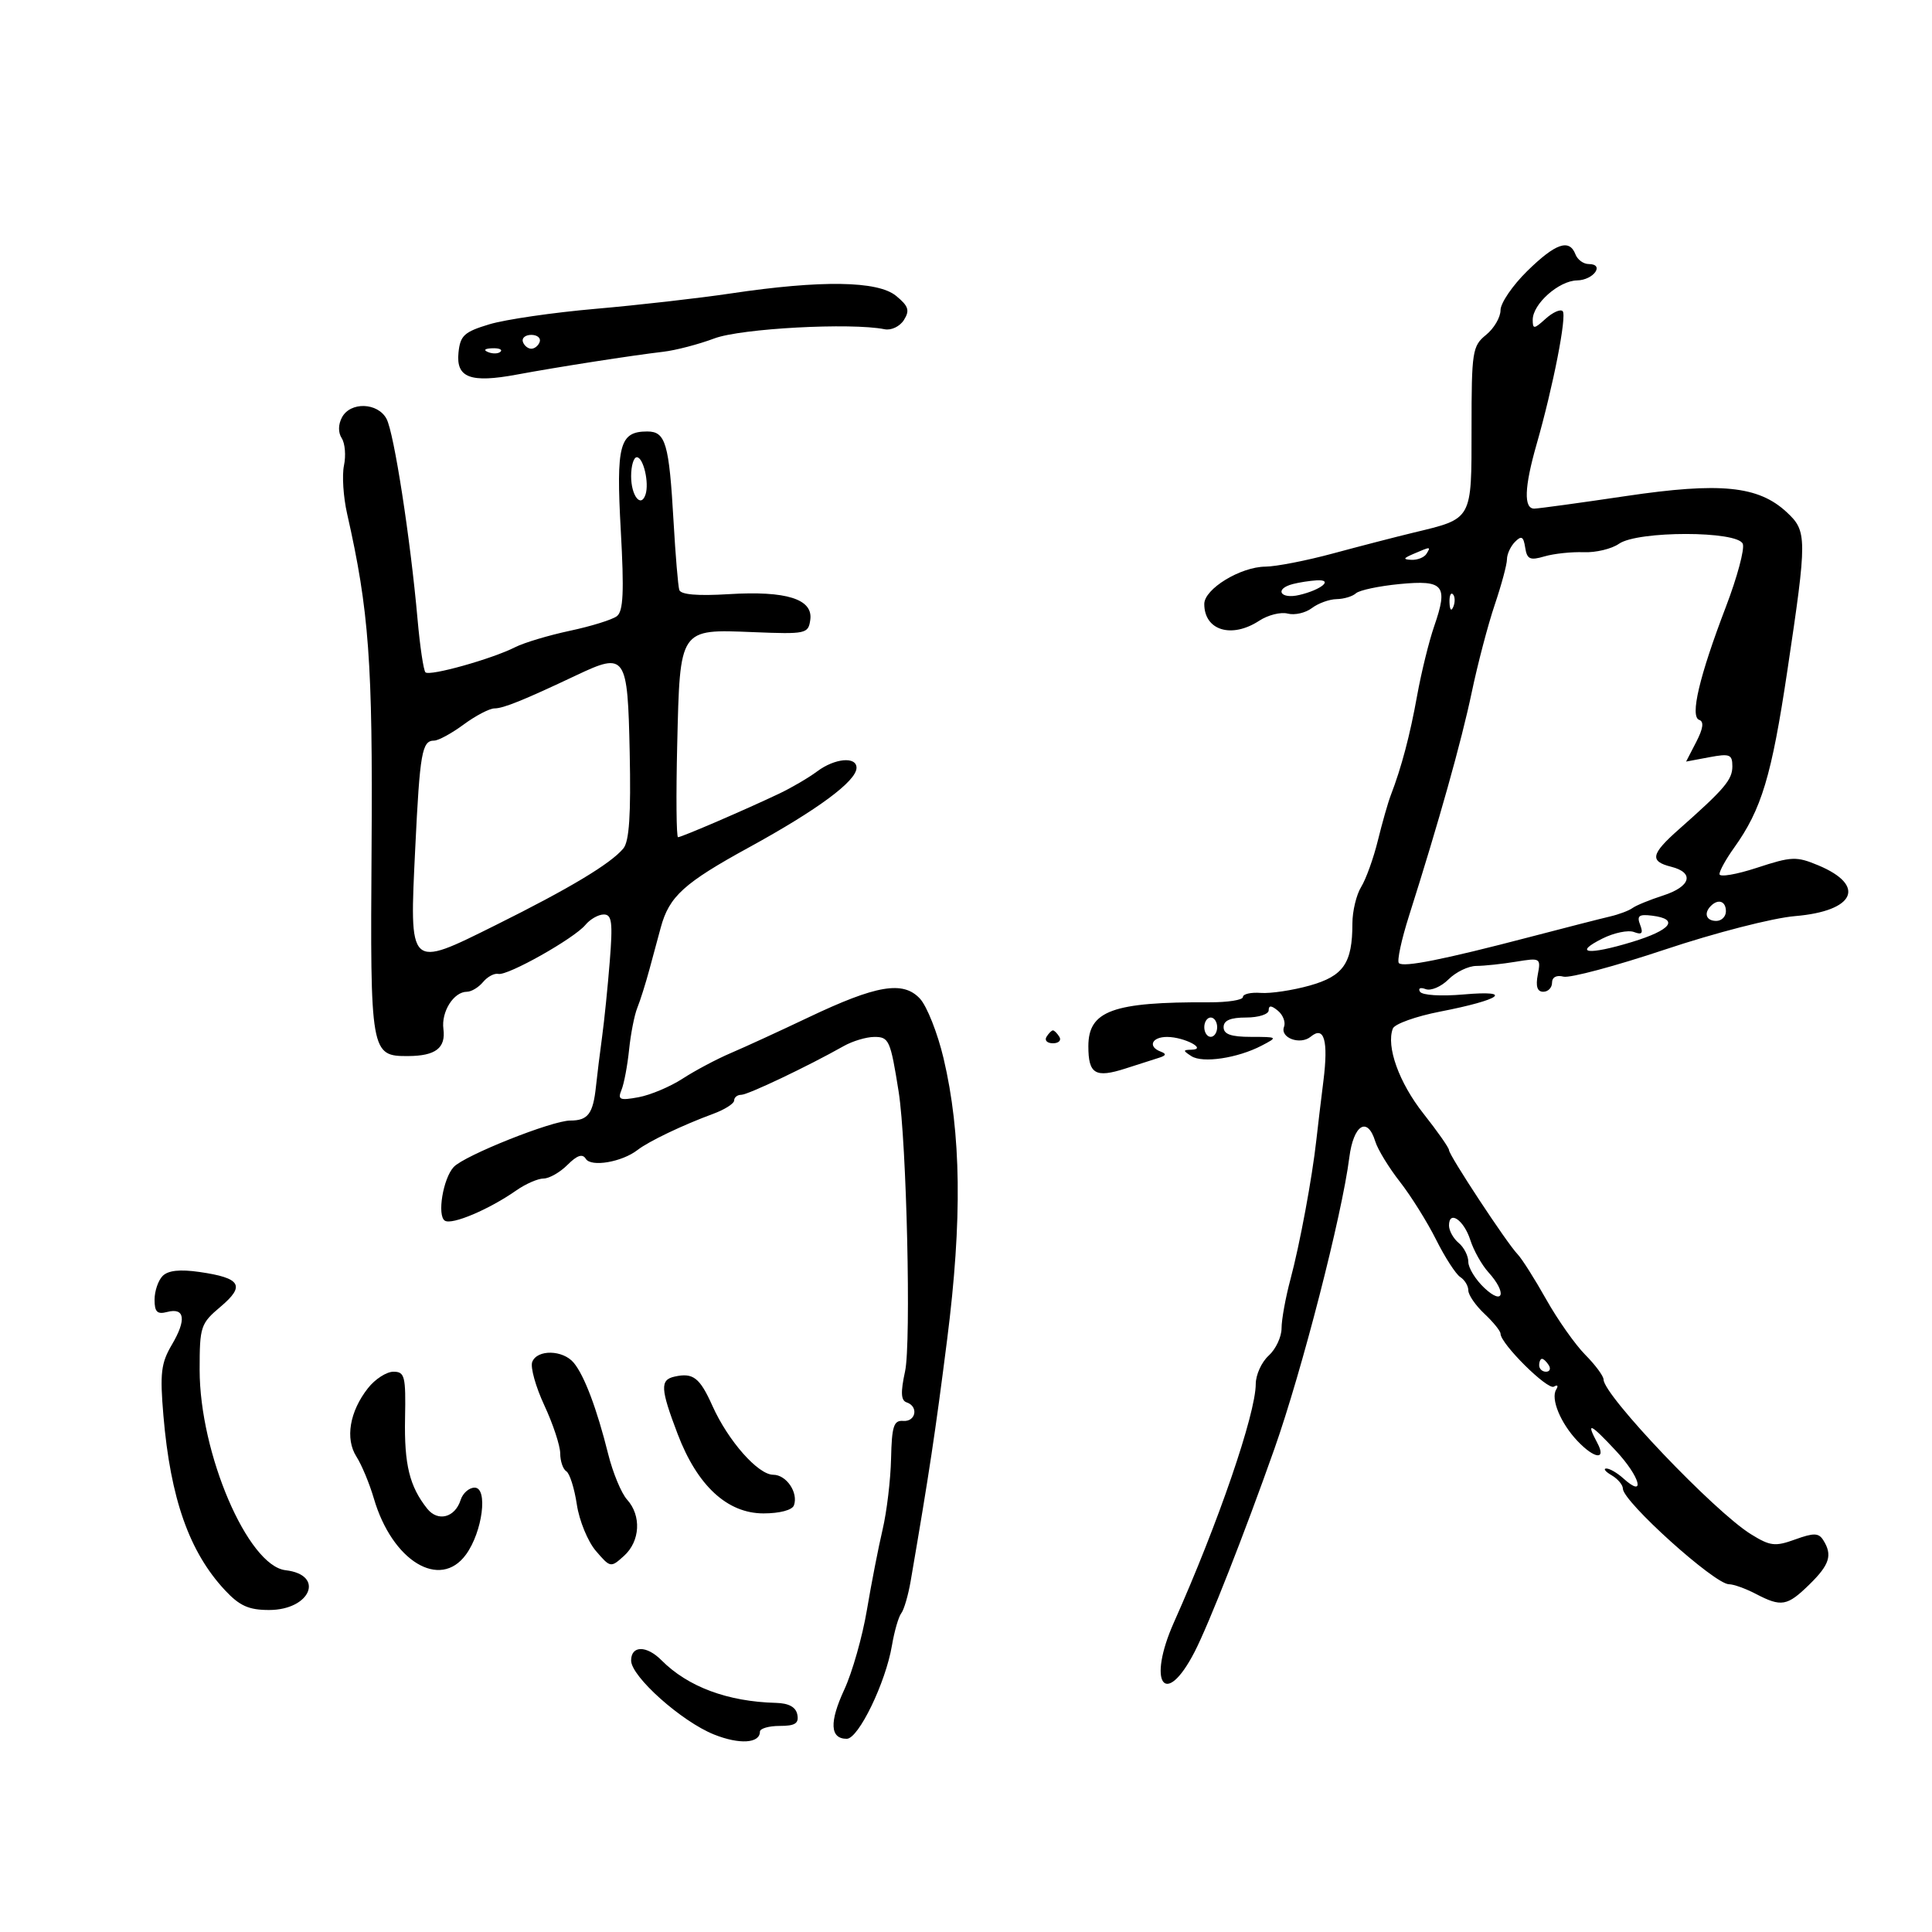 <svg xmlns="http://www.w3.org/2000/svg" width="300" height="300" viewBox="0 0 300 300" version="1.1">
	<path d="M 237.159 42.077 C 234.872 44.319, 233 47.060, 233 48.167 C 233 49.274, 231.988 51.001, 230.750 52.004 C 228.631 53.723, 228.500 54.568, 228.500 66.484 C 228.500 80.853, 228.703 80.488, 219.500 82.704 C 216.750 83.367, 211.125 84.822, 207 85.937 C 202.875 87.053, 198.150 87.975, 196.500 87.987 C 192.628 88.014, 187 91.449, 187 93.785 C 187 97.901, 191.248 99.194, 195.537 96.384 C 196.894 95.495, 198.882 94.997, 199.955 95.278 C 201.029 95.559, 202.715 95.175, 203.704 94.426 C 204.692 93.677, 206.422 93.049, 207.550 93.032 C 208.677 93.014, 210.027 92.607, 210.550 92.127 C 211.072 91.647, 214.113 91.002, 217.307 90.693 C 224.203 90.028, 224.904 90.874, 222.707 97.218 C 221.892 99.573, 220.698 104.425, 220.053 108 C 218.934 114.206, 217.627 119.147, 215.954 123.500 C 215.531 124.600, 214.633 127.750, 213.958 130.500 C 213.283 133.250, 212.116 136.497, 211.365 137.715 C 210.614 138.933, 210 141.491, 210 143.400 C 210 149.568, 208.622 151.566, 203.351 153.042 C 200.702 153.783, 197.290 154.295, 195.768 154.179 C 194.245 154.063, 193 154.349, 193 154.815 C 193 155.281, 190.637 155.650, 187.750 155.637 C 172.789 155.565, 169 156.945, 169 162.464 C 169 166.779, 170.077 167.426, 174.756 165.921 C 176.815 165.259, 179.175 164.504, 180 164.242 C 181.079 163.901, 181.149 163.636, 180.250 163.300 C 178.176 162.526, 178.845 160.999, 181.250 161.015 C 183.920 161.033, 187.538 162.948, 185 163 C 183.667 163.027, 183.667 163.138, 185 163.999 C 186.745 165.125, 192.178 164.311, 195.907 162.365 C 198.460 161.033, 198.435 161.012, 194.250 161.006 C 191.142 161.002, 190 160.597, 190 159.500 C 190 158.452, 191.056 158, 193.500 158 C 195.425 158, 197 157.495, 197 156.878 C 197 156.081, 197.419 156.103, 198.441 156.951 C 199.233 157.608, 199.657 158.730, 199.383 159.444 C 198.724 161.161, 201.901 162.327, 203.538 160.969 C 205.618 159.242, 206.284 161.569, 205.501 167.826 C 205.110 170.947, 204.616 175.075, 204.404 177 C 203.752 182.900, 201.833 193.229, 200.380 198.654 C 199.621 201.489, 199 204.906, 199 206.249 C 199 207.592, 198.100 209.505, 197 210.500 C 195.900 211.495, 194.997 213.478, 194.992 214.905 C 194.979 219.568, 189.156 236.537, 182.302 251.886 C 178.075 261.353, 180.894 265.423, 185.498 256.500 C 187.690 252.251, 193.281 238.027, 197.880 225 C 202.173 212.838, 208.378 188.712, 209.518 179.750 C 210.170 174.626, 212.339 173.283, 213.555 177.250 C 213.934 178.488, 215.652 181.300, 217.372 183.500 C 219.092 185.700, 221.625 189.750, 223 192.500 C 224.375 195.250, 226.063 197.860, 226.750 198.300 C 227.438 198.740, 228 199.674, 228 200.375 C 228 201.077, 229.125 202.708, 230.500 204 C 231.875 205.292, 233 206.684, 233 207.093 C 233 208.650, 240.327 215.916, 241.294 215.318 C 241.852 214.973, 242.011 215.173, 241.647 215.762 C 240.759 217.199, 242.323 220.989, 244.943 223.750 C 247.618 226.569, 249.476 226.759, 248.035 224.066 C 246.226 220.685, 246.896 220.966, 250.914 225.273 C 254.683 229.314, 255.616 232.772, 252.072 229.565 C 251.121 228.704, 249.928 228.014, 249.421 228.030 C 248.915 228.047, 249.287 228.519, 250.250 229.080 C 251.213 229.641, 252 230.576, 252 231.158 C 252 233.159, 266.250 246, 268.471 246 C 269.186 246, 271.060 246.672, 272.636 247.494 C 276.617 249.570, 277.508 249.414, 280.966 246.034 C 284.110 242.960, 284.577 241.458, 283.108 239.141 C 282.397 238.018, 281.636 238.002, 278.745 239.047 C 275.627 240.175, 274.874 240.085, 271.872 238.224 C 266.196 234.706, 249 216.652, 249 214.211 C 249 213.675, 247.721 211.946, 246.157 210.369 C 244.594 208.791, 241.859 204.910, 240.081 201.745 C 238.303 198.580, 236.304 195.430, 235.640 194.745 C 233.993 193.047, 225 179.389, 225 178.586 C 225 178.231, 223.217 175.685, 221.037 172.928 C 217.245 168.131, 215.215 162.489, 216.280 159.713 C 216.555 158.997, 219.867 157.811, 223.640 157.077 C 233.090 155.240, 235.173 153.724, 227.297 154.415 C 223.744 154.727, 220.837 154.546, 220.495 153.991 C 220.165 153.458, 220.559 153.277, 221.371 153.589 C 222.182 153.900, 223.780 153.220, 224.923 152.077 C 226.065 150.935, 228.013 149.995, 229.250 149.989 C 230.488 149.983, 233.253 149.688, 235.396 149.334 C 239.191 148.708, 239.279 148.760, 238.785 151.345 C 238.437 153.167, 238.705 154, 239.639 154 C 240.387 154, 241 153.367, 241 152.594 C 241 151.738, 241.696 151.369, 242.778 151.652 C 243.756 151.908, 250.843 150.015, 258.528 147.447 C 266.310 144.845, 275.265 142.544, 278.741 142.252 C 288.031 141.471, 289.845 137.505, 282.345 134.371 C 278.949 132.952, 278.205 132.981, 272.830 134.743 C 269.624 135.795, 267 136.239, 267 135.732 C 267 135.224, 268.012 133.395, 269.250 131.667 C 273.537 125.682, 275.086 120.539, 277.537 104.153 C 280.632 83.466, 280.628 82.486, 277.426 79.519 C 273.023 75.438, 267.129 74.851, 252.451 77.031 C 245.328 78.089, 238.938 78.964, 238.250 78.977 C 236.575 79.008, 236.692 75.657, 238.599 69 C 241.178 59.994, 243.331 48.998, 242.649 48.316 C 242.299 47.965, 241.110 48.496, 240.006 49.494 C 238.204 51.125, 238 51.142, 238 49.655 C 238 47.201, 242.057 43.593, 244.873 43.544 C 247.459 43.498, 249.244 41, 246.690 41 C 245.878 41, 244.955 40.325, 244.638 39.500 C 243.692 37.033, 241.553 37.770, 237.159 42.077 M 113.500 45.563 C 108.550 46.303, 99.100 47.378, 92.500 47.952 C 85.900 48.527, 78.475 49.607, 76 50.353 C 72.072 51.536, 71.461 52.097, 71.193 54.769 C 70.802 58.664, 73.047 59.505, 80.257 58.164 C 86.561 56.992, 98.169 55.183, 103 54.620 C 104.925 54.396, 108.496 53.463, 110.935 52.547 C 115.072 50.994, 132.162 50.074, 137.362 51.124 C 138.396 51.333, 139.729 50.694, 140.362 49.687 C 141.298 48.197, 141.080 47.530, 139.139 45.937 C 136.292 43.601, 127.497 43.473, 113.500 45.563 M 81.192 53.075 C 81.389 53.666, 81.977 54.150, 82.500 54.150 C 83.023 54.150, 83.611 53.666, 83.808 53.075 C 84.005 52.484, 83.417 52, 82.500 52 C 81.583 52, 80.995 52.484, 81.192 53.075 M 75.813 54.683 C 76.534 54.972, 77.397 54.936, 77.729 54.604 C 78.061 54.272, 77.471 54.036, 76.417 54.079 C 75.252 54.127, 75.015 54.364, 75.813 54.683 M 53.105 64.804 C 52.507 65.922, 52.493 67.158, 53.068 68.054 C 53.579 68.849, 53.734 70.750, 53.413 72.277 C 53.092 73.805, 53.311 77.180, 53.900 79.777 C 57.299 94.768, 57.894 102.884, 57.698 131.596 C 57.480 163.585, 57.555 164.013, 63.372 163.985 C 67.641 163.964, 69.239 162.735, 68.852 159.775 C 68.500 157.092, 70.454 154, 72.500 154 C 73.190 154, 74.320 153.319, 75.011 152.487 C 75.702 151.655, 76.769 151.088, 77.383 151.227 C 78.814 151.552, 89.144 145.736, 90.905 143.614 C 91.642 142.726, 92.924 142, 93.754 142 C 95.014 142, 95.168 143.198, 94.686 149.250 C 94.369 153.238, 93.832 158.525, 93.493 161 C 93.155 163.475, 92.728 166.928, 92.545 168.673 C 92.097 172.949, 91.308 174, 88.545 174 C 85.708 174, 72.118 179.418, 70.450 181.213 C 68.793 182.997, 67.844 188.786, 69.083 189.551 C 70.196 190.239, 75.963 187.795, 80.154 184.859 C 81.614 183.837, 83.527 183, 84.404 183 C 85.282 183, 86.953 182.047, 88.118 180.882 C 89.615 179.385, 90.449 179.109, 90.963 179.940 C 91.783 181.267, 96.579 180.447, 99 178.566 C 100.731 177.222, 106.048 174.681, 110.750 172.952 C 112.537 172.295, 114 171.362, 114 170.879 C 114 170.395, 114.498 170, 115.107 170 C 116.145 170, 125.418 165.589, 131 162.440 C 132.375 161.664, 134.504 161.023, 135.731 161.015 C 138.045 160.999, 138.264 161.487, 139.539 169.500 C 140.782 177.307, 141.501 208.495, 140.540 212.930 C 139.827 216.224, 139.891 217.464, 140.790 217.763 C 142.667 218.389, 142.215 220.795, 140.250 220.639 C 138.776 220.522, 138.479 221.446, 138.364 226.500 C 138.289 229.800, 137.698 234.750, 137.051 237.500 C 136.404 240.250, 135.306 245.875, 134.612 250 C 133.919 254.125, 132.341 259.681, 131.106 262.348 C 128.755 267.425, 128.881 270, 131.482 270 C 133.307 270, 137.525 261.290, 138.503 255.500 C 138.875 253.300, 139.526 251.050, 139.951 250.500 C 140.375 249.950, 141.031 247.700, 141.409 245.500 C 144.302 228.647, 145.226 222.528, 147.071 208 C 149.434 189.404, 149.263 175.969, 146.517 164.345 C 145.587 160.410, 143.934 156.233, 142.844 155.063 C 140.228 152.255, 136.102 152.953, 125.500 157.997 C 121.100 160.090, 115.700 162.571, 113.500 163.509 C 111.300 164.447, 107.925 166.238, 106 167.489 C 104.075 168.740, 100.990 170.040, 99.145 170.378 C 96.227 170.912, 95.883 170.764, 96.505 169.246 C 96.899 168.286, 97.429 165.475, 97.684 163 C 97.938 160.525, 98.512 157.600, 98.959 156.500 C 99.406 155.400, 100.258 152.700, 100.851 150.500 C 101.444 148.300, 102.236 145.375, 102.609 144 C 103.916 139.189, 106.207 137.112, 116.314 131.575 C 126.987 125.729, 133 121.276, 133 119.220 C 133 117.425, 129.623 117.736, 126.885 119.782 C 125.573 120.763, 122.925 122.314, 121 123.230 C 115.812 125.699, 105.828 130, 105.285 130 C 105.025 130, 104.967 123.543, 105.156 115.652 C 105.592 97.465, 105.437 97.696, 116.949 98.157 C 125.173 98.487, 125.512 98.414, 125.819 96.252 C 126.278 93.024, 122.118 91.712, 113.163 92.261 C 108.315 92.558, 105.709 92.336, 105.479 91.605 C 105.289 90.997, 104.889 86.225, 104.591 81 C 103.897 68.831, 103.363 67, 100.506 67 C 96.203 67, 95.655 69.050, 96.395 82.371 C 96.924 91.898, 96.787 94.914, 95.790 95.679 C 95.080 96.224, 91.800 97.244, 88.500 97.946 C 85.200 98.649, 81.375 99.795, 80 100.493 C 76.399 102.322, 66.705 105.038, 66.064 104.398 C 65.765 104.099, 65.214 100.399, 64.839 96.177 C 63.725 83.615, 61.187 67.217, 60.019 65.036 C 58.658 62.493, 54.418 62.351, 53.105 64.804 M 98 73.941 C 98 76.989, 99.523 78.932, 100.235 76.794 C 100.835 74.994, 99.904 71, 98.883 71 C 98.398 71, 98 72.323, 98 73.941 M 235.250 84.137 C 234.563 84.832, 234 86.051, 234 86.847 C 234 87.643, 233.147 90.816, 232.105 93.897 C 231.062 96.979, 229.454 103.100, 228.531 107.500 C 226.930 115.133, 223.427 127.615, 218.783 142.238 C 217.606 145.944, 216.902 149.235, 217.219 149.552 C 217.914 150.247, 224.118 149.011, 237.500 145.510 C 243 144.071, 248.625 142.633, 250 142.313 C 251.375 141.993, 252.950 141.401, 253.500 140.996 C 254.050 140.592, 256.188 139.717, 258.250 139.053 C 262.553 137.667, 263.157 135.507, 259.500 134.589 C 256.116 133.740, 256.346 132.627, 260.702 128.774 C 267.787 122.507, 269 121.078, 269 119 C 269 117.142, 268.600 116.984, 265.408 117.583 L 261.816 118.257 263.393 115.207 C 264.467 113.130, 264.616 112.039, 263.860 111.787 C 262.385 111.295, 263.858 105.048, 268.005 94.203 C 269.750 89.639, 270.927 85.252, 270.620 84.453 C 269.837 82.411, 254.300 82.401, 251.388 84.440 C 250.257 85.233, 247.795 85.821, 245.916 85.748 C 244.037 85.675, 241.299 85.966, 239.831 86.395 C 237.569 87.057, 237.112 86.848, 236.831 85.025 C 236.565 83.297, 236.254 83.123, 235.250 84.137 M 219.500 86 C 217.870 86.701, 217.812 86.872, 219.191 86.930 C 220.121 86.968, 221.160 86.550, 221.500 86 C 222.211 84.850, 222.176 84.850, 219.500 86 M 200.750 90.689 C 197.831 91.452, 198.792 93.087, 201.750 92.390 C 205.200 91.577, 207.123 89.957, 204.450 90.116 C 203.377 90.180, 201.713 90.438, 200.750 90.689 M 225.079 93.583 C 225.127 94.748, 225.364 94.985, 225.683 94.188 C 225.972 93.466, 225.936 92.603, 225.604 92.271 C 225.272 91.939, 225.036 92.529, 225.079 93.583 M 89.500 104.854 C 81.364 108.704, 78.163 110, 76.793 110 C 76.021 110, 73.864 111.125, 72 112.500 C 70.136 113.875, 68.072 115, 67.413 115 C 65.525 115, 65.196 116.866, 64.482 131.633 C 63.565 150.594, 63.373 150.410, 77 143.637 C 88.459 137.941, 94.831 134.114, 96.794 131.748 C 97.709 130.646, 97.982 126.519, 97.780 116.862 C 97.461 101.657, 97.165 101.227, 89.500 104.854 M 265.667 140.667 C 264.516 141.817, 264.938 143, 266.500 143 C 267.325 143, 268 142.325, 268 141.500 C 268 139.938, 266.817 139.516, 265.667 140.667 M 254.680 143.608 C 255.187 144.929, 254.957 145.197, 253.725 144.725 C 252.833 144.382, 250.634 144.835, 248.839 145.730 C 244.178 148.056, 246.612 148.342, 253.421 146.269 C 259.513 144.414, 260.806 142.718, 256.537 142.184 C 254.492 141.928, 254.139 142.199, 254.680 143.608 M 187 159.500 C 187 160.325, 187.450 161, 188 161 C 188.550 161, 189 160.325, 189 159.500 C 189 158.675, 188.550 158, 188 158 C 187.450 158, 187 158.675, 187 159.500 M 162.500 161 C 162.160 161.550, 162.610 162, 163.500 162 C 164.390 162, 164.840 161.550, 164.500 161 C 164.160 160.450, 163.710 160, 163.500 160 C 163.290 160, 162.840 160.450, 162.500 161 M 225 190.294 C 225 191.098, 225.675 192.315, 226.500 193 C 227.325 193.685, 228 195.011, 228 195.948 C 228 196.885, 229.125 198.708, 230.500 200 C 233.474 202.794, 234.004 200.736, 231.127 197.564 C 230.097 196.429, 228.832 194.178, 228.315 192.563 C 227.314 189.434, 225 187.851, 225 190.294 M 25.250 198.133 C 24.563 198.830, 24 200.487, 24 201.817 C 24 203.721, 24.414 204.125, 25.952 203.723 C 28.706 203.002, 28.984 204.913, 26.690 208.801 C 25.004 211.659, 24.816 213.228, 25.375 219.817 C 26.468 232.708, 29.393 240.998, 34.945 246.941 C 37.206 249.361, 38.633 250, 41.779 250 C 48.239 250, 50.503 244.537, 44.340 243.822 C 38.481 243.143, 31 225.693, 31 212.709 C 31 205.969, 31.149 205.520, 34.250 202.905 C 38.127 199.636, 37.406 198.440, 31 197.515 C 27.932 197.072, 26.102 197.269, 25.250 198.133 M 82.645 211.483 C 82.332 212.298, 83.180 215.336, 84.528 218.233 C 85.877 221.130, 86.985 224.486, 86.990 225.691 C 86.996 226.896, 87.424 228.144, 87.942 228.464 C 88.460 228.785, 89.193 231.103, 89.570 233.616 C 89.946 236.129, 91.280 239.376, 92.533 240.833 C 94.781 243.447, 94.838 243.457, 96.905 241.586 C 99.407 239.322, 99.622 235.345, 97.377 232.864 C 96.484 231.878, 95.162 228.692, 94.438 225.785 C 92.692 218.775, 90.740 213.597, 89.096 211.616 C 87.416 209.591, 83.403 209.508, 82.645 211.483 M 239 212 C 239 212.550, 239.477 213, 240.059 213 C 240.641 213, 240.840 212.550, 240.500 212 C 240.160 211.450, 239.684 211, 239.441 211 C 239.198 211, 239 211.450, 239 212 M 57.142 215.547 C 54.283 219.181, 53.571 223.404, 55.348 226.186 C 56.162 227.458, 57.380 230.387, 58.055 232.694 C 60.900 242.411, 68.323 246.925, 72.356 241.390 C 74.926 237.863, 75.813 231, 73.699 231 C 72.839 231, 71.862 231.858, 71.529 232.908 C 70.658 235.654, 67.998 236.351, 66.339 234.267 C 63.593 230.819, 62.756 227.411, 62.896 220.250 C 63.024 213.685, 62.853 213, 61.091 213 C 60.021 213, 58.244 214.146, 57.142 215.547 M 104.750 213.758 C 102.471 214.264, 102.542 215.618, 105.220 222.661 C 108.276 230.697, 112.927 235, 118.557 235 C 121.072 235, 123.018 234.485, 123.282 233.750 C 123.989 231.776, 122.111 229, 120.068 229 C 117.710 229, 113.061 223.732, 110.625 218.300 C 108.657 213.911, 107.631 213.118, 104.750 213.758 M 98 257.846 C 98 260.329, 105.827 267.314, 110.872 269.332 C 114.820 270.912, 118 270.716, 118 268.893 C 118 268.402, 119.383 268, 121.073 268 C 123.462 268, 124.072 267.610, 123.810 266.250 C 123.583 265.072, 122.496 264.475, 120.486 264.422 C 112.984 264.228, 106.812 261.928, 102.711 257.801 C 100.396 255.471, 98 255.494, 98 257.846" stroke="none" fill="black" fill-rule="evenodd"/>
</svg>